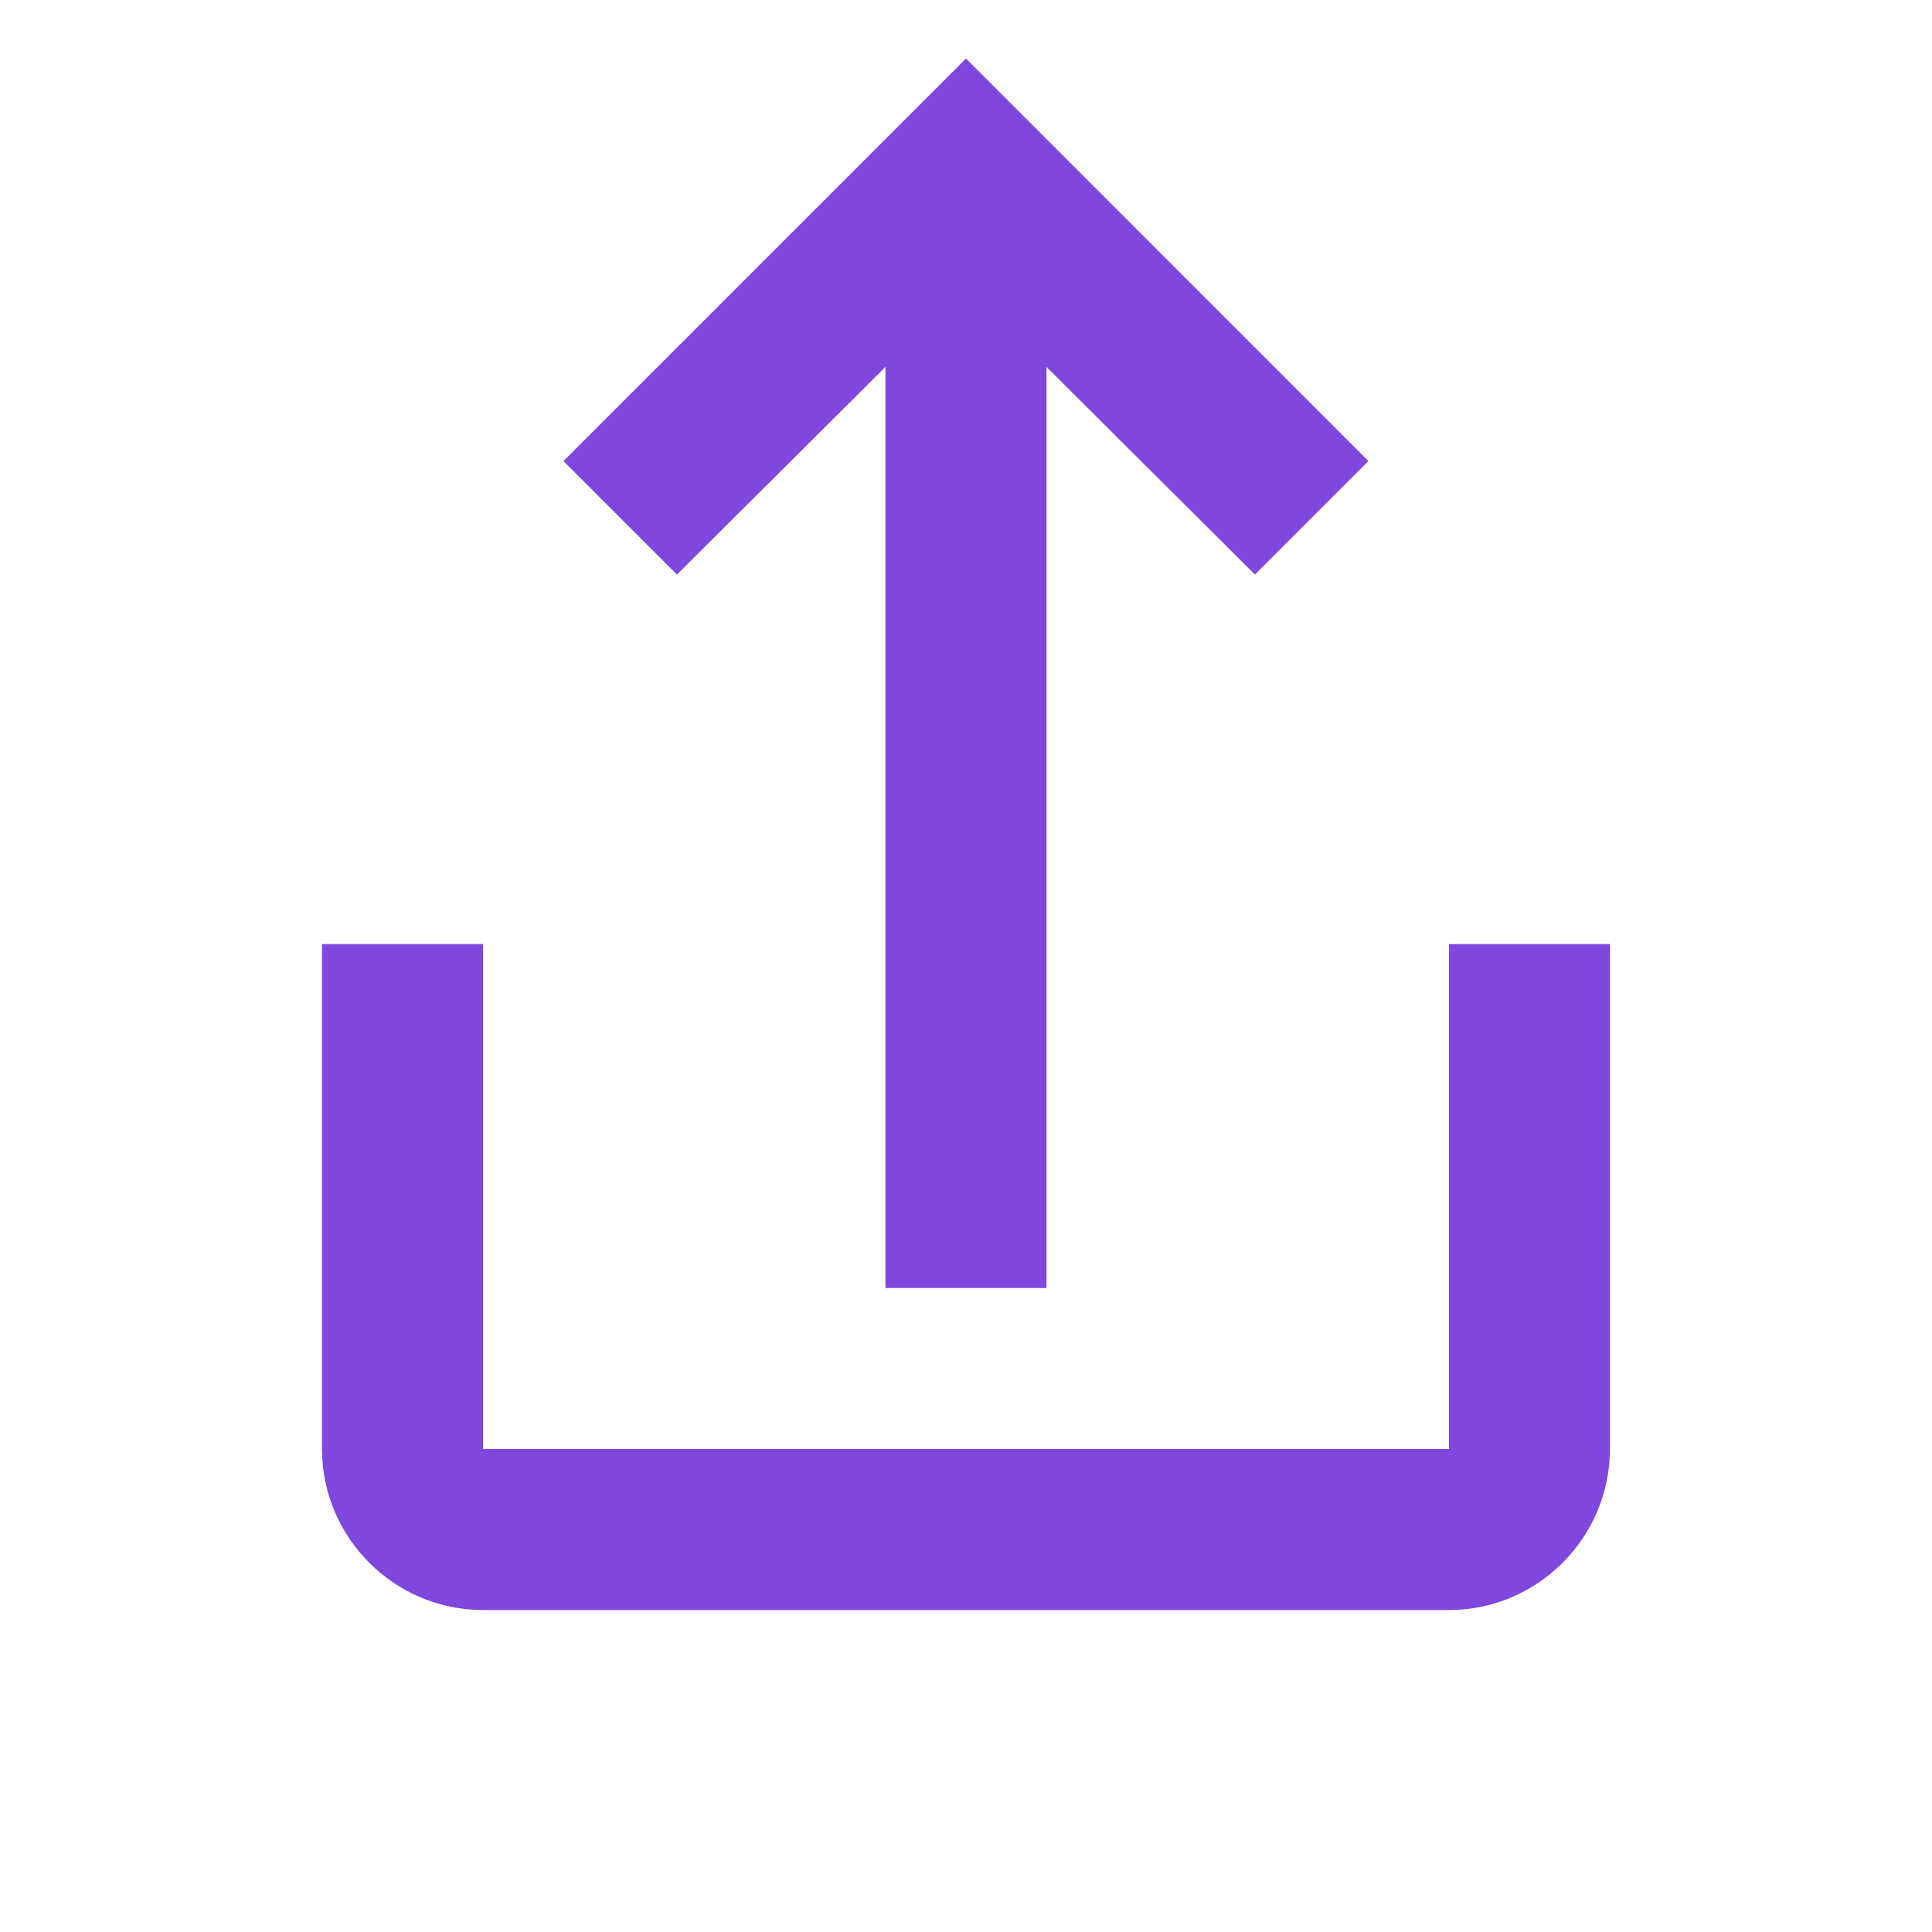 <svg width="20" height="20" viewBox="0 0 20 20" fill="none" xmlns="http://www.w3.org/2000/svg">
<g id="file_upload_black_24dp (3) 1" clip-path="url(#clip0_7603_11765)">
<g id="Group">
<path id="Vector" d="M15 9.773V15H5V9.773H3.333V15C3.333 15.917 4.083 16.667 5 16.667H15C15.916 16.667 16.666 15.917 16.666 15V9.773H15ZM5.833 4.773L7.008 5.948L9.166 3.798V13.334H10.833V3.798L12.991 5.948L14.166 4.773L10 0.606L5.833 4.773Z" fill="#7F47DD"/>
</g>
</g>
<defs>
<clipPath id="clip0_7603_11765">
<rect width="20" height="20" fill="white"/>
</clipPath>
</defs>
</svg>
